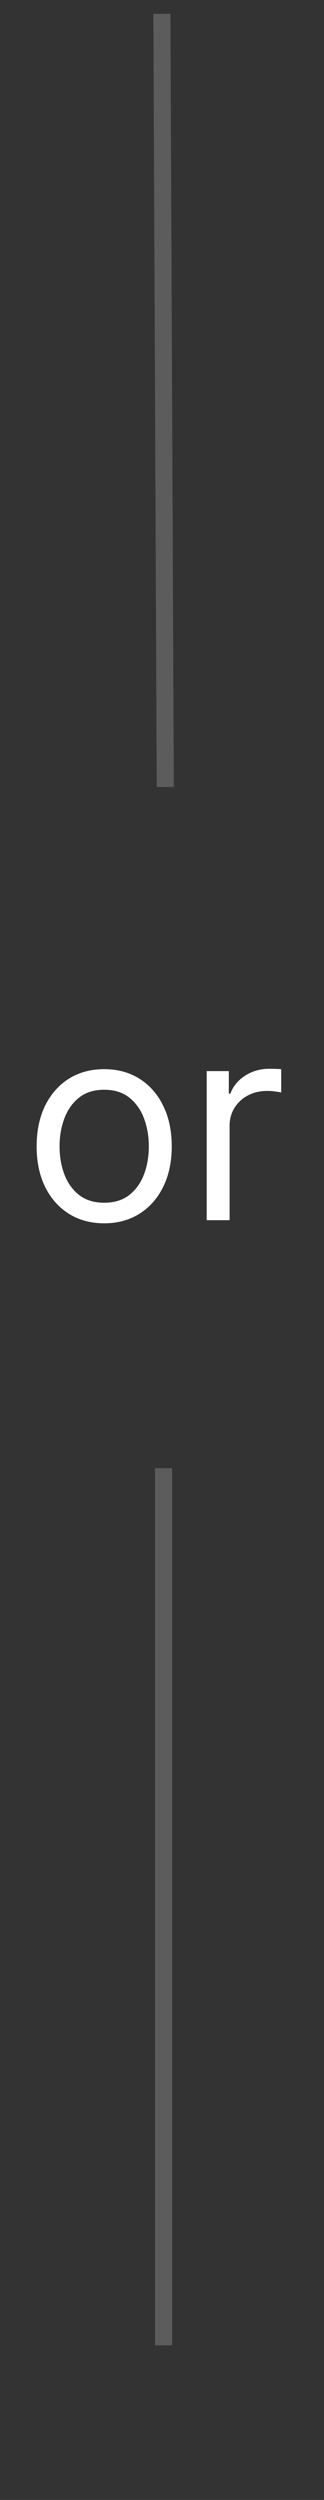 <svg width="21" height="162" viewBox="0 0 21 162" fill="none" xmlns="http://www.w3.org/2000/svg">
<rect x="0" y="0" width="21" height="162" fill="#333333" stroke="none"/>
<line opacity="0.2" x1="10.493" y1="0.895" x2="10.712" y2="50.998" stroke="white" stroke-width="1.107"/>
<path d="M6.753 79.272C5.881 79.272 5.115 79.064 4.457 78.649C3.803 78.234 3.291 77.653 2.922 76.907C2.558 76.16 2.375 75.288 2.375 74.29C2.375 73.284 2.558 72.405 2.922 71.654C3.291 70.904 3.803 70.321 4.457 69.906C5.115 69.491 5.881 69.283 6.753 69.283C7.625 69.283 8.388 69.491 9.042 69.906C9.701 70.321 10.212 70.904 10.577 71.654C10.946 72.405 11.131 73.284 11.131 74.29C11.131 75.288 10.946 76.16 10.577 76.907C10.212 77.653 9.701 78.234 9.042 78.649C8.388 79.064 7.625 79.272 6.753 79.272ZM6.753 77.938C7.415 77.938 7.961 77.768 8.388 77.429C8.816 77.089 9.133 76.642 9.338 76.089C9.544 75.535 9.646 74.936 9.646 74.29C9.646 73.644 9.544 73.043 9.338 72.485C9.133 71.927 8.816 71.476 8.388 71.132C7.961 70.789 7.415 70.617 6.753 70.617C6.09 70.617 5.545 70.789 5.118 71.132C4.69 71.476 4.373 71.927 4.168 72.485C3.962 73.043 3.86 73.644 3.86 74.29C3.86 74.936 3.962 75.535 4.168 76.089C4.373 76.642 4.69 77.089 5.118 77.429C5.545 77.768 6.09 77.938 6.753 77.938ZM13.397 79.07V69.409H14.831V70.868H14.931C15.107 70.39 15.426 70.002 15.887 69.705C16.349 69.407 16.869 69.258 17.447 69.258C17.556 69.258 17.693 69.26 17.856 69.264C18.02 69.269 18.143 69.275 18.227 69.283V70.793C18.177 70.78 18.062 70.761 17.881 70.736C17.705 70.707 17.519 70.692 17.322 70.692C16.852 70.692 16.433 70.791 16.064 70.988C15.699 71.181 15.409 71.449 15.196 71.793C14.986 72.132 14.881 72.52 14.881 72.957V79.07H13.397Z" fill="white"/>
<line opacity="0.2" x1="10.602" y1="95.141" x2="10.602" y2="151.979" stroke="white" stroke-width="1.107"/>
</svg>
